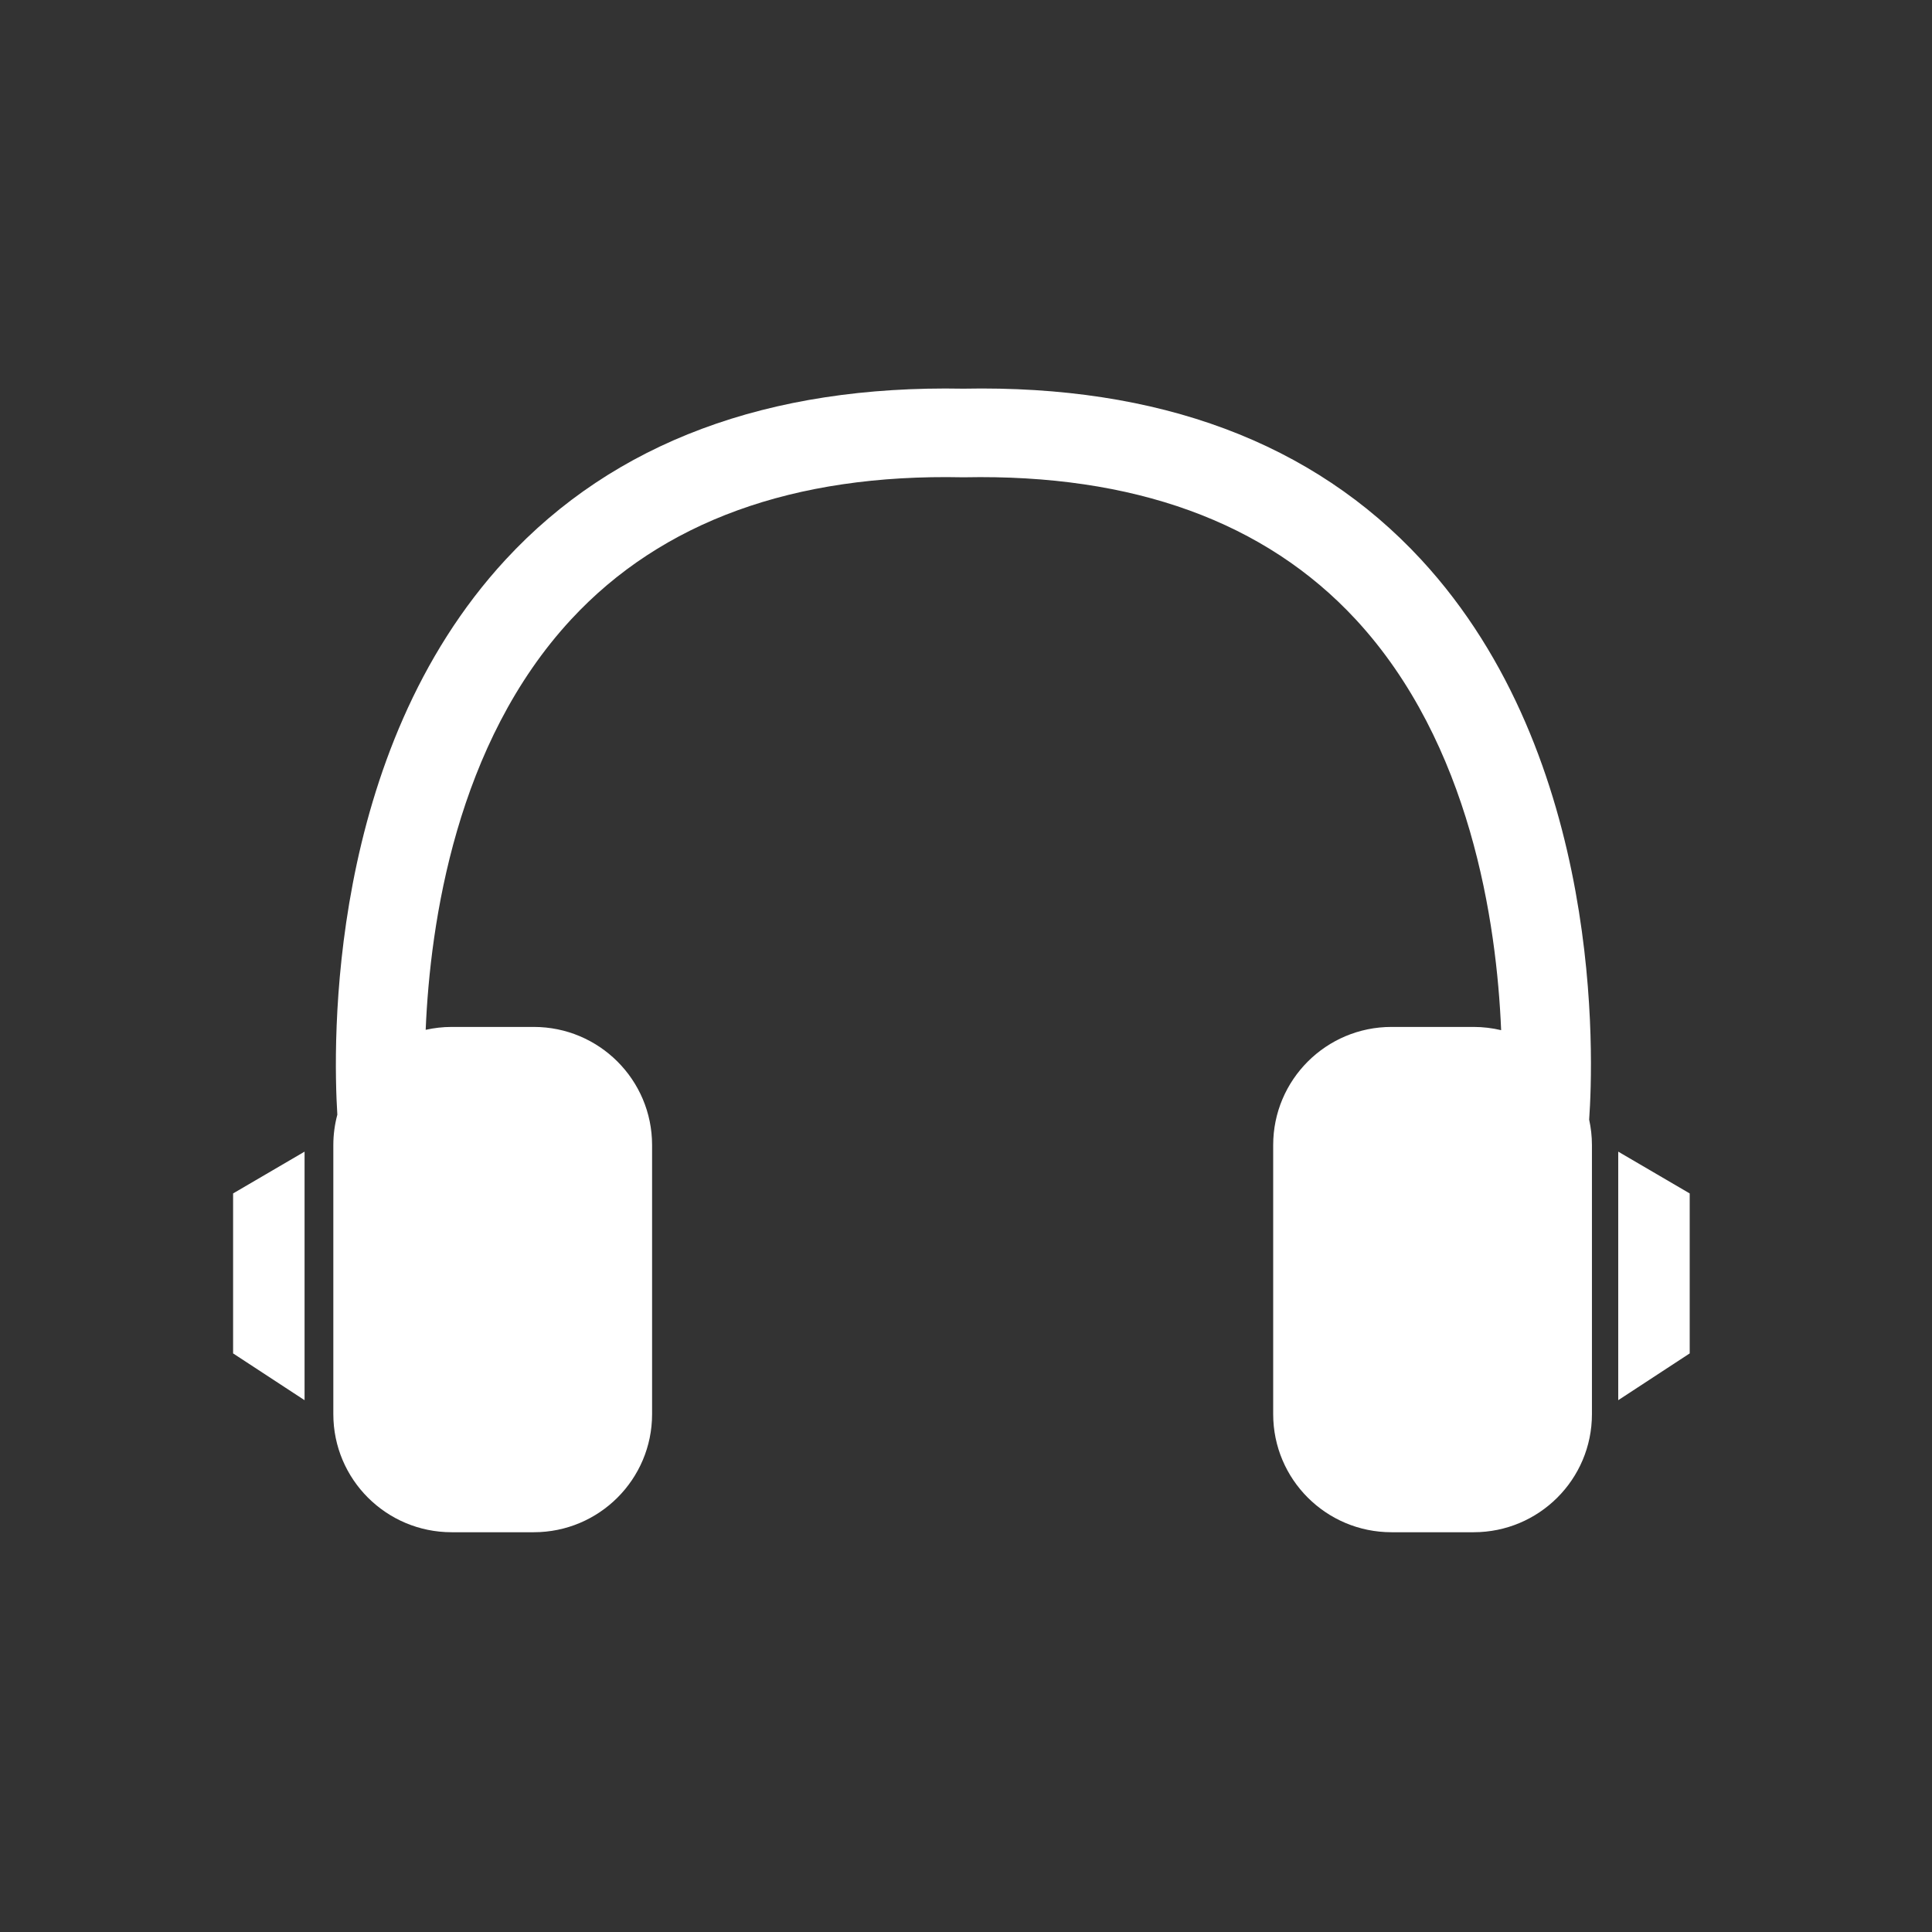 <svg xmlns="http://www.w3.org/2000/svg" xmlns:xlink="http://www.w3.org/1999/xlink" width="254" zoomAndPan="magnify" viewBox="0 0 190.5 190.5" height="254" preserveAspectRatio="xMidYMid meet" version="1.0"><rect x="0" y="0" width="190.5" height="190.5" fill="#333333" stroke="none"/><defs><clipPath id="015170a62d"><path d="M 32 38.219 L 157 38.219 L 157 151.172 L 32 151.172 Z M 32 38.219 " clip-rule="nonzero"/></clipPath><clipPath id="f1a85beb28"><path d="M 22.984 113 L 31 113 L 31 139 L 22.984 139 Z M 22.984 113 " clip-rule="nonzero"/></clipPath><clipPath id="cfca7b8a1d"><path d="M 159 113 L 166.609 113 L 166.609 139 L 159 139 Z M 159 113 " clip-rule="nonzero"/></clipPath></defs><g clip-path="url(#015170a62d)"><path fill="#ffffff" d="M 156.695 110.398 C 157.113 104.488 158.215 74.738 140.125 55.172 C 129.445 43.621 114.266 37.945 94.992 38.324 C 75.734 37.961 60.543 43.625 49.863 55.172 C 32.23 74.242 32.832 102.988 33.262 109.906 C 33.008 110.863 32.867 111.867 32.867 112.906 L 32.867 139.438 C 32.867 145.871 38.09 151.082 44.531 151.082 L 52.633 151.082 C 59.074 151.082 64.297 145.871 64.297 139.438 L 64.297 112.906 C 64.297 106.473 59.074 101.258 52.633 101.258 L 44.535 101.258 C 43.652 101.258 42.797 101.359 41.973 101.543 C 42.414 90.965 44.988 73.297 56.324 61.066 C 65.246 51.438 78.25 46.711 94.906 47.062 L 95.082 47.062 C 111.746 46.73 124.742 51.438 133.668 61.066 C 145.016 73.312 147.578 91.004 148.016 101.578 C 147.145 101.371 146.238 101.258 145.305 101.258 L 137.203 101.258 C 130.762 101.258 125.539 106.473 125.539 112.906 L 125.539 139.438 C 125.539 145.871 130.762 151.082 137.203 151.082 L 145.305 151.082 C 151.746 151.082 156.969 145.871 156.969 139.438 L 156.969 112.906 C 156.969 112.043 156.871 111.207 156.695 110.398 Z M 156.695 110.398 " fill-opacity="1" fill-rule="nonzero"/></g><g clip-path="url(#f1a85beb28)"><path fill="#ffffff" d="M 30.031 113.555 L 22.984 117.676 L 22.984 133.449 L 30.031 138.062 " fill-opacity="1" fill-rule="nonzero"/></g><g clip-path="url(#cfca7b8a1d)"><path fill="#ffffff" d="M 159.562 113.555 L 166.609 117.676 L 166.609 133.449 L 159.562 138.062 " fill-opacity="1" fill-rule="nonzero"/></g></svg>